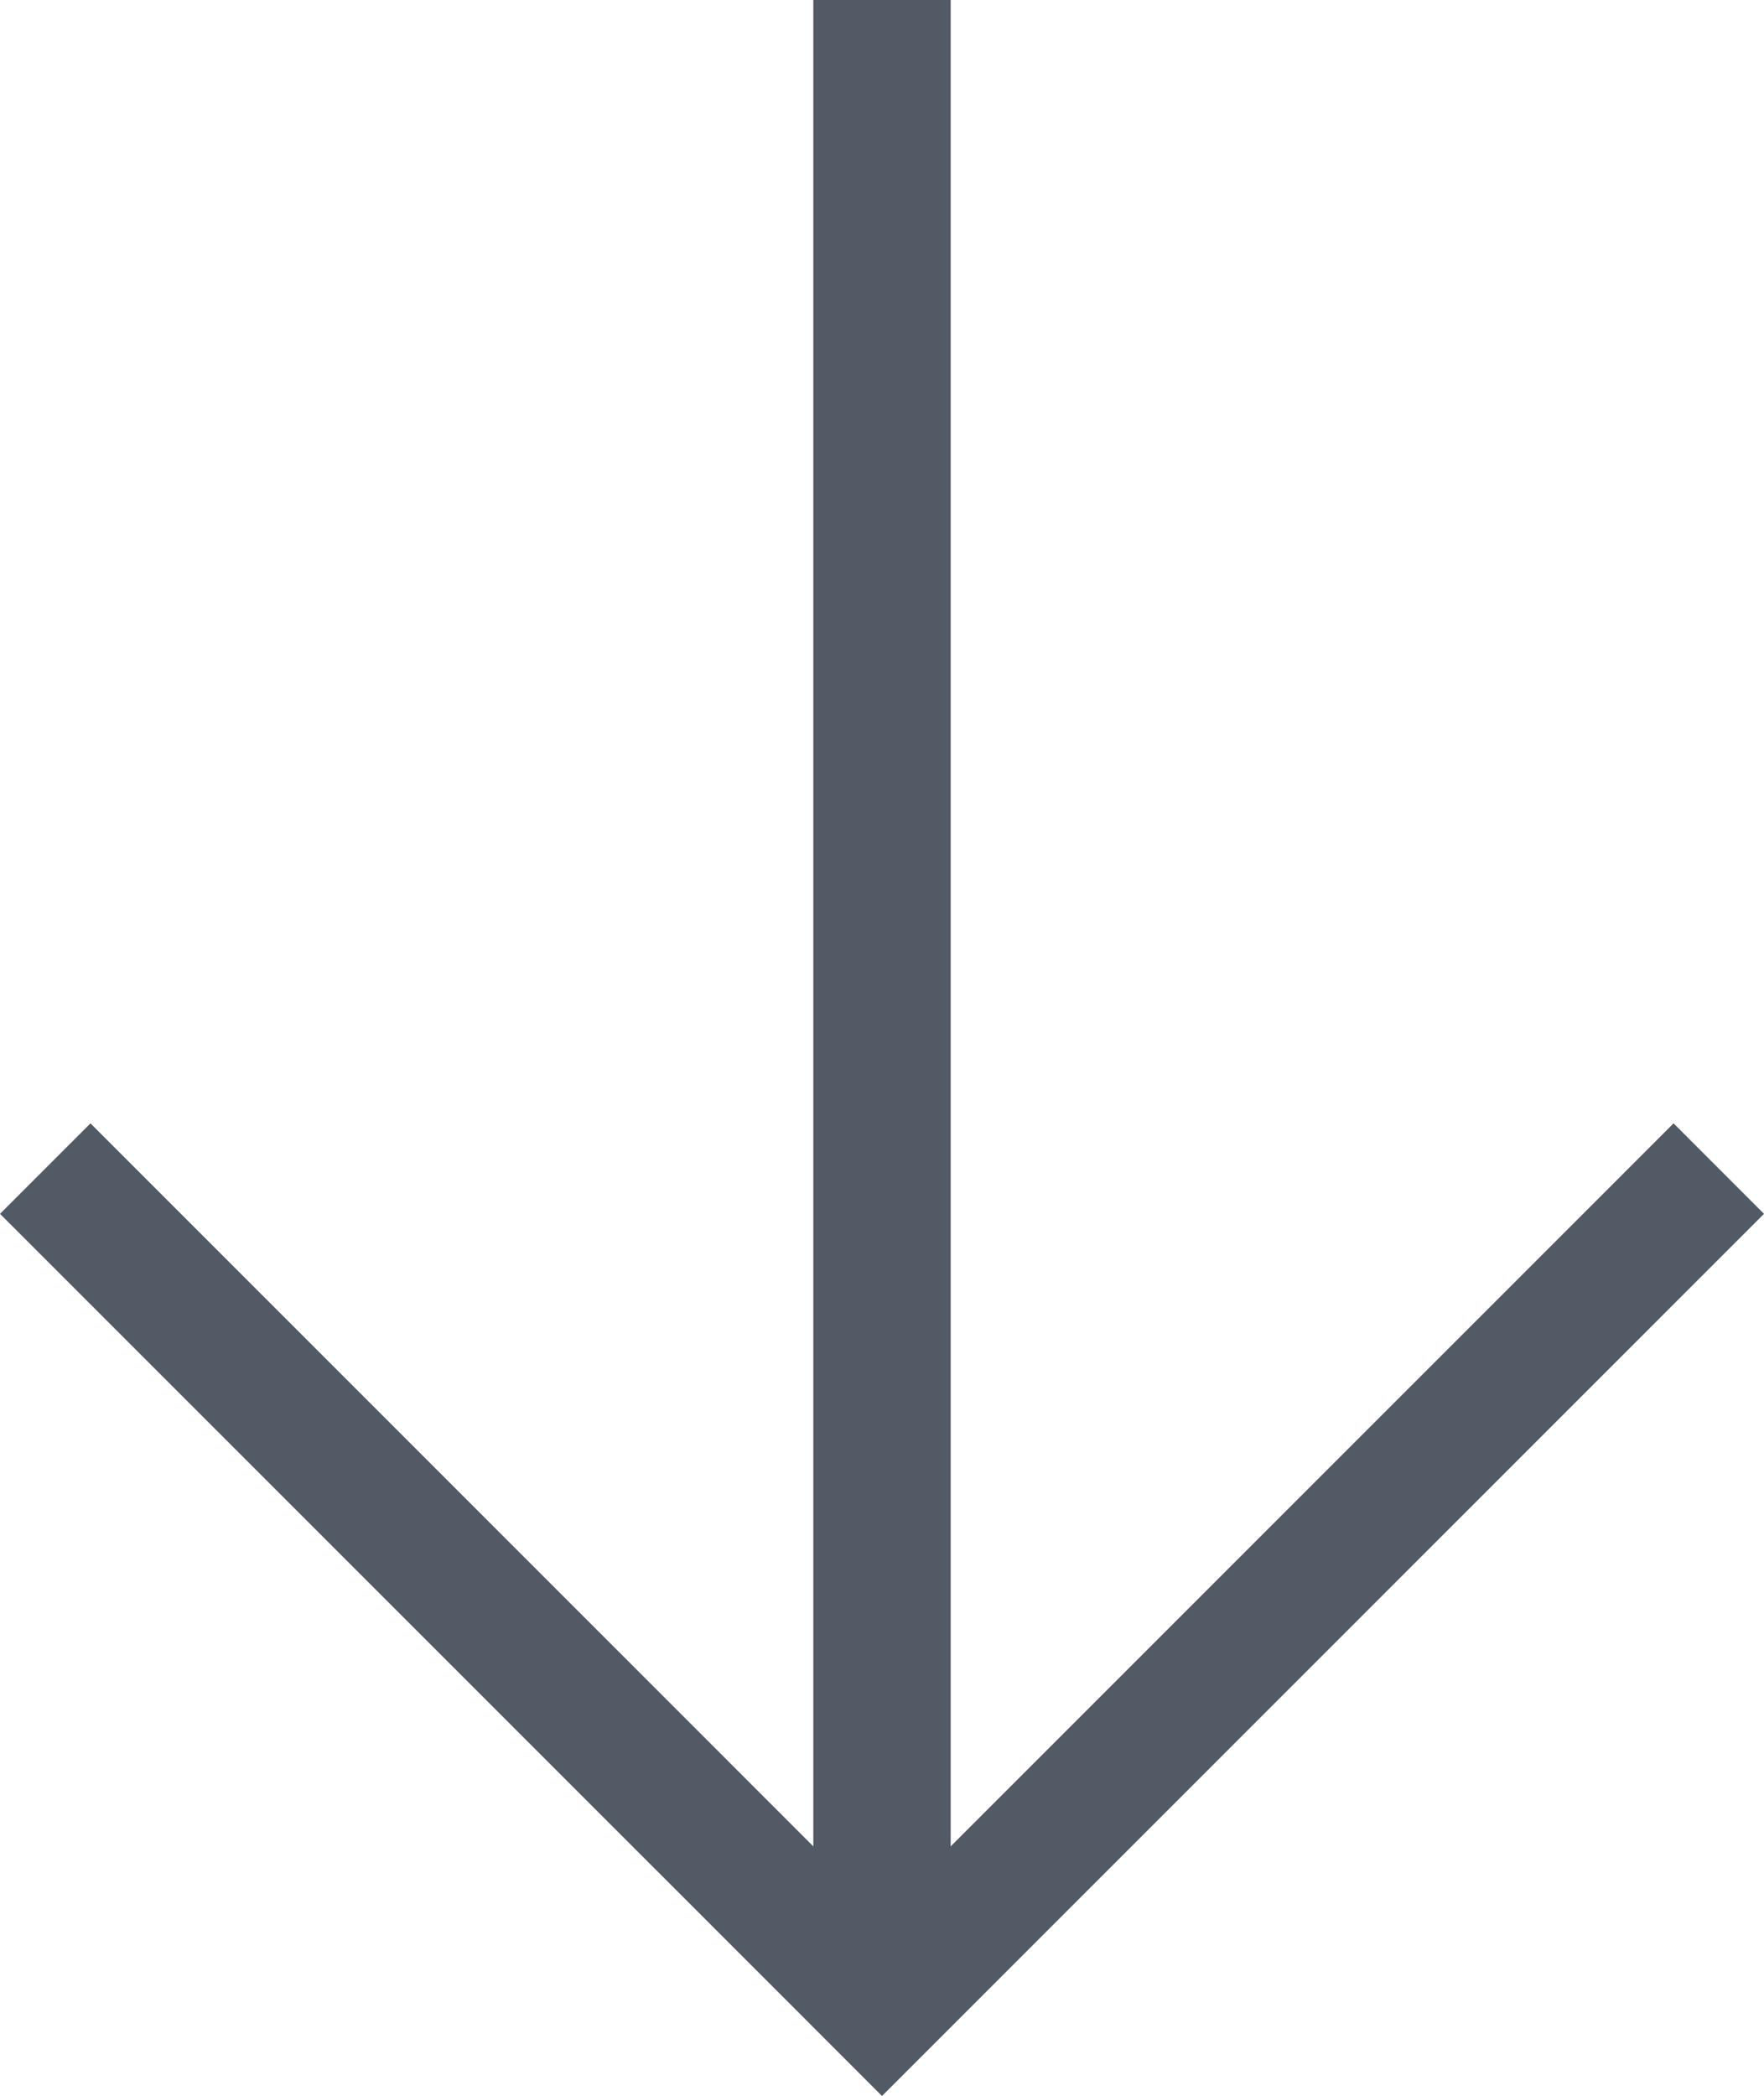 <?xml version="1.0" encoding="iso-8859-1"?>
<!-- Generator: Adobe Illustrator 15.0.0, SVG Export Plug-In . SVG Version: 6.00 Build 0)  -->
<!DOCTYPE svg PUBLIC "-//W3C//DTD SVG 1.1//EN" "http://www.w3.org/Graphics/SVG/1.1/DTD/svg11.dtd">
<svg version="1.1" id="Layer_1" xmlns="http://www.w3.org/2000/svg" xmlns:xlink="http://www.w3.org/1999/xlink" x="0px" y="0px"
	 width="65px" height="77.22px" viewBox="0 0 65 77.22" style="enable-background:new 0 0 65 77.22;" xml:space="preserve">
<path style="fill:#515A65;" d="M65,44.72L35.834,73.886L32.5,77.22l-3.332-3.334L0,44.72l3.334-3.334L32.5,70.554l29.168-29.168
	L65,44.72z"/>
<rect x="29.969" style="fill:#515A65;" width="5.062" height="72.918"/>
</svg>

